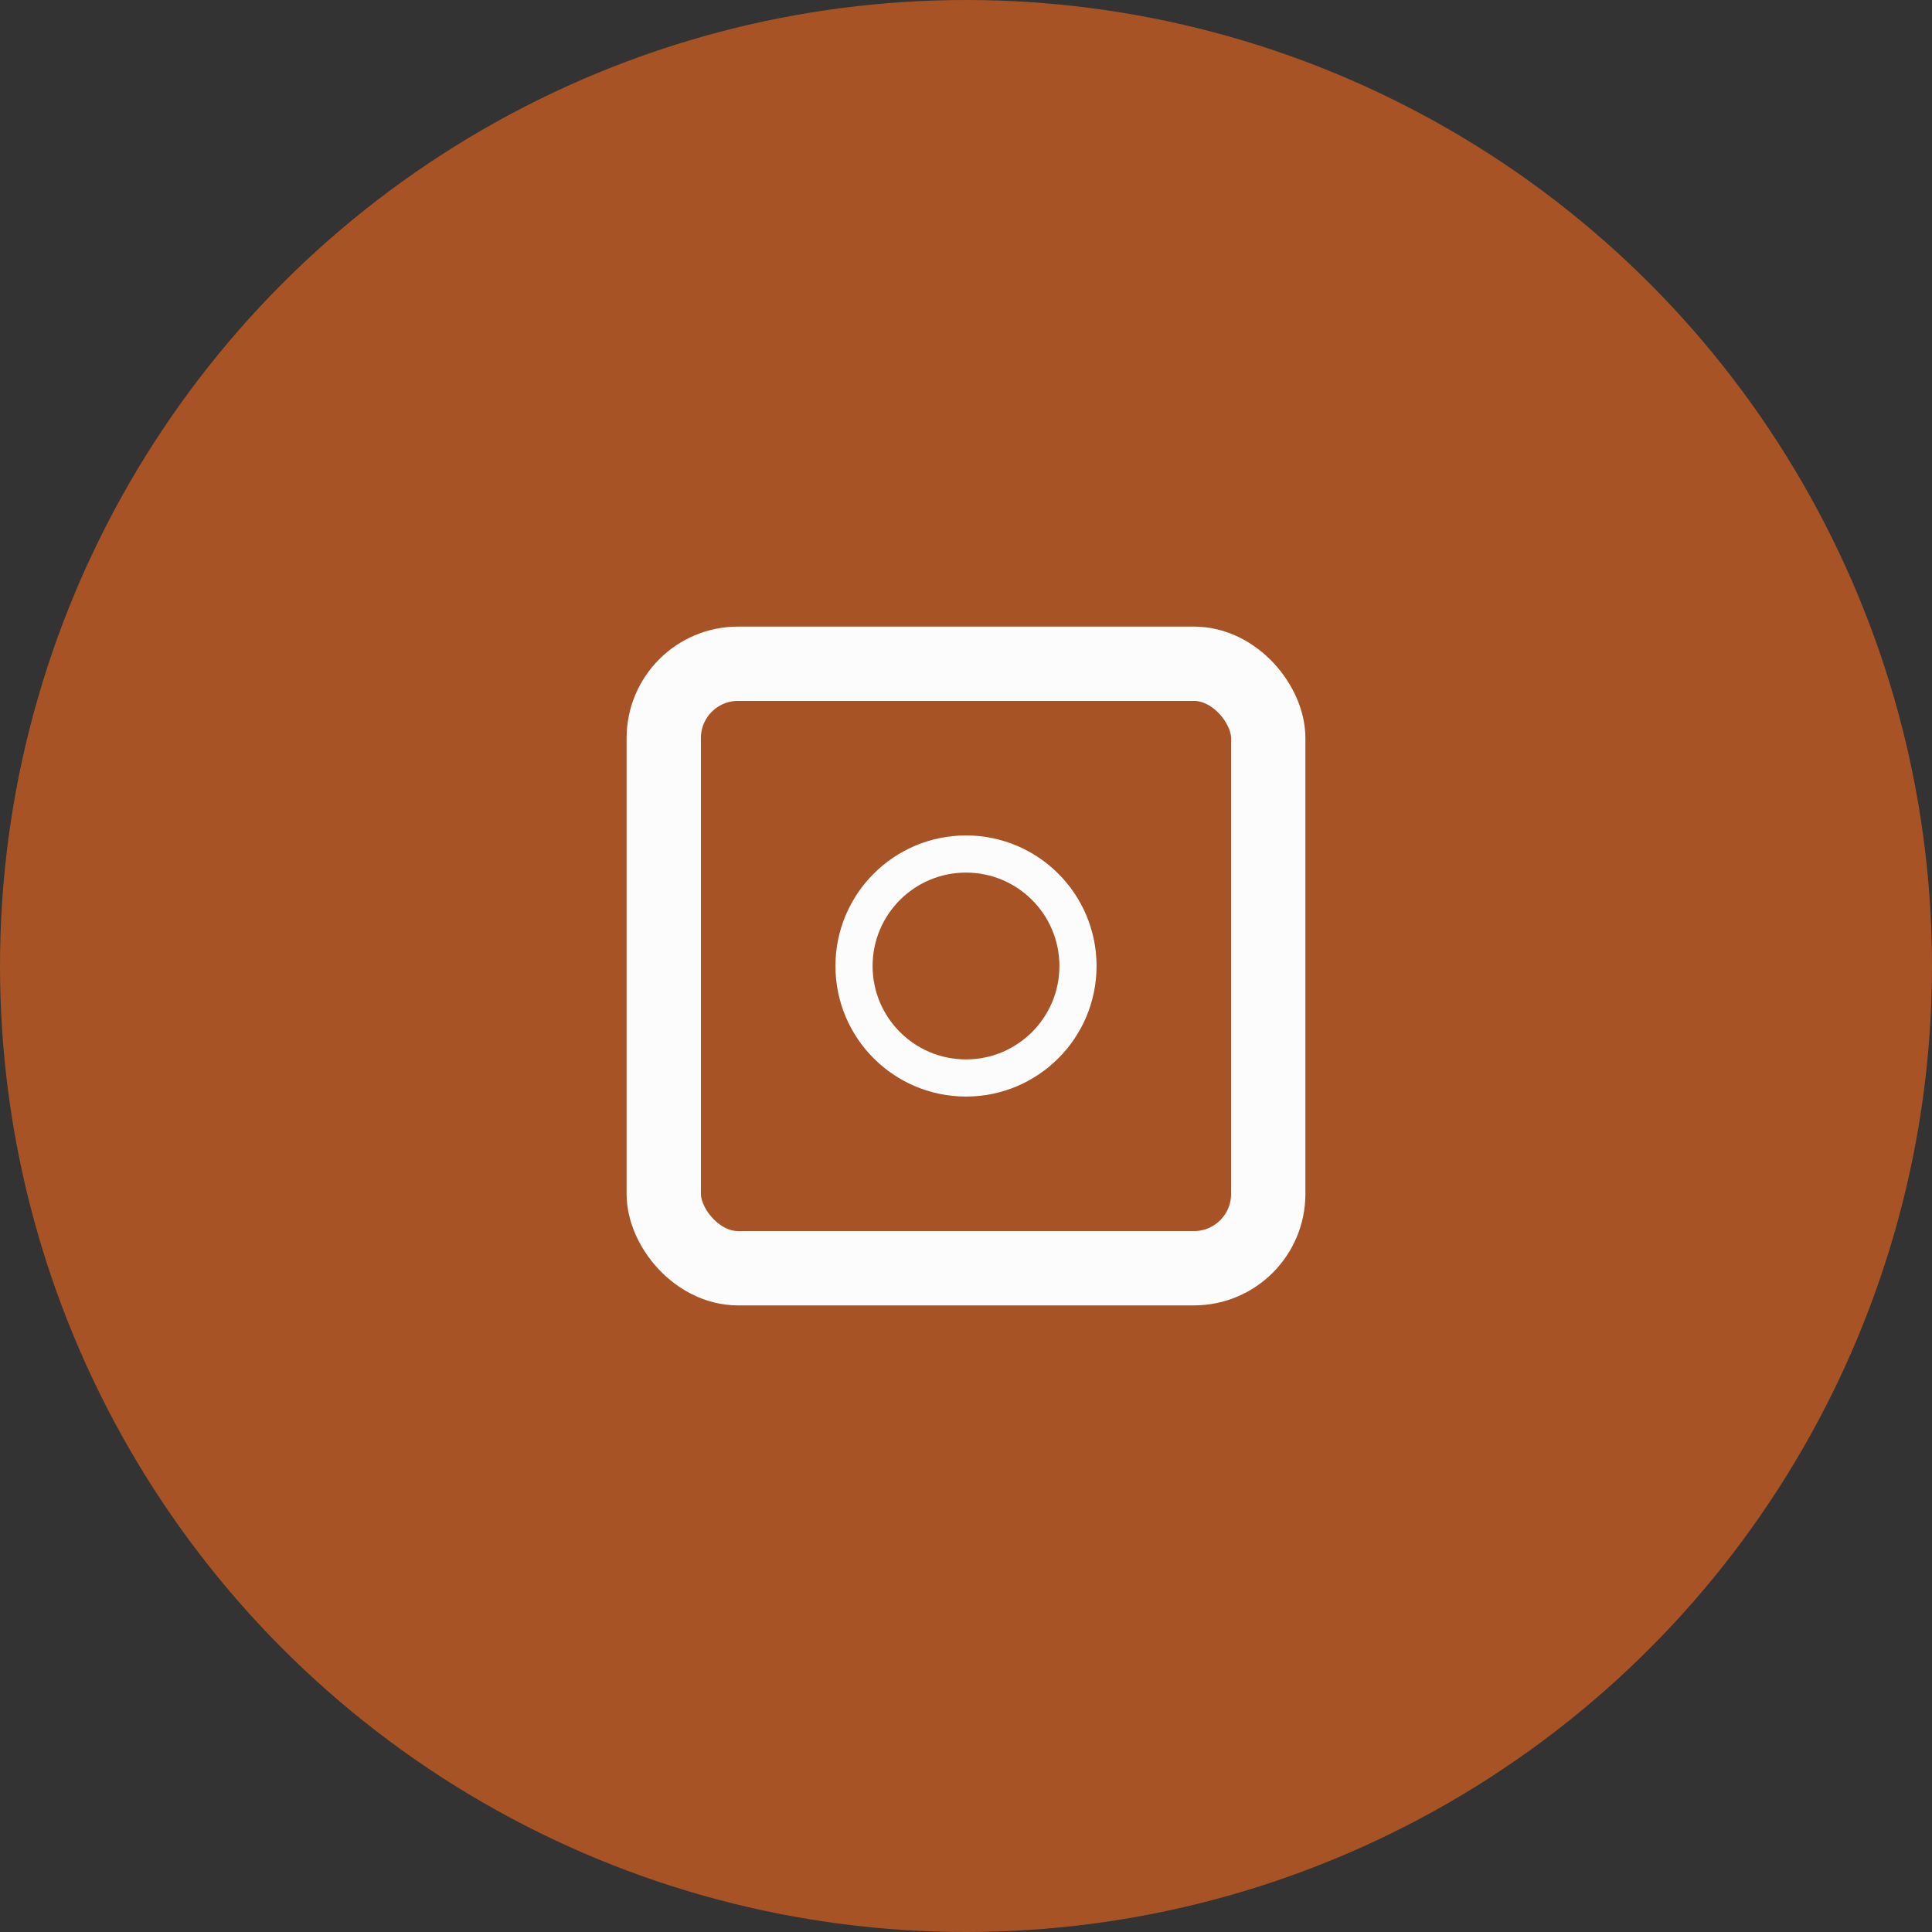 <svg width="52" height="52" viewBox="0 0 52 52" fill="none" xmlns="http://www.w3.org/2000/svg">
<rect x="0" y="0" width="52" height="52" fill="#333333" stroke="none"/>
<g id="instagram">
<circle id="Ellipse 84" cx="26" cy="26" r="26" fill="#A75325"/>
<rect id="Rectangle 105" x="17.865" y="17.865" width="16.27" height="16.27" rx="2" stroke="#FCFCFC" stroke-width="2"/>
<circle id="Ellipse 111" cx="26" cy="26" r="3.014" stroke="#FCFCFC"/>
</g>
</svg>
